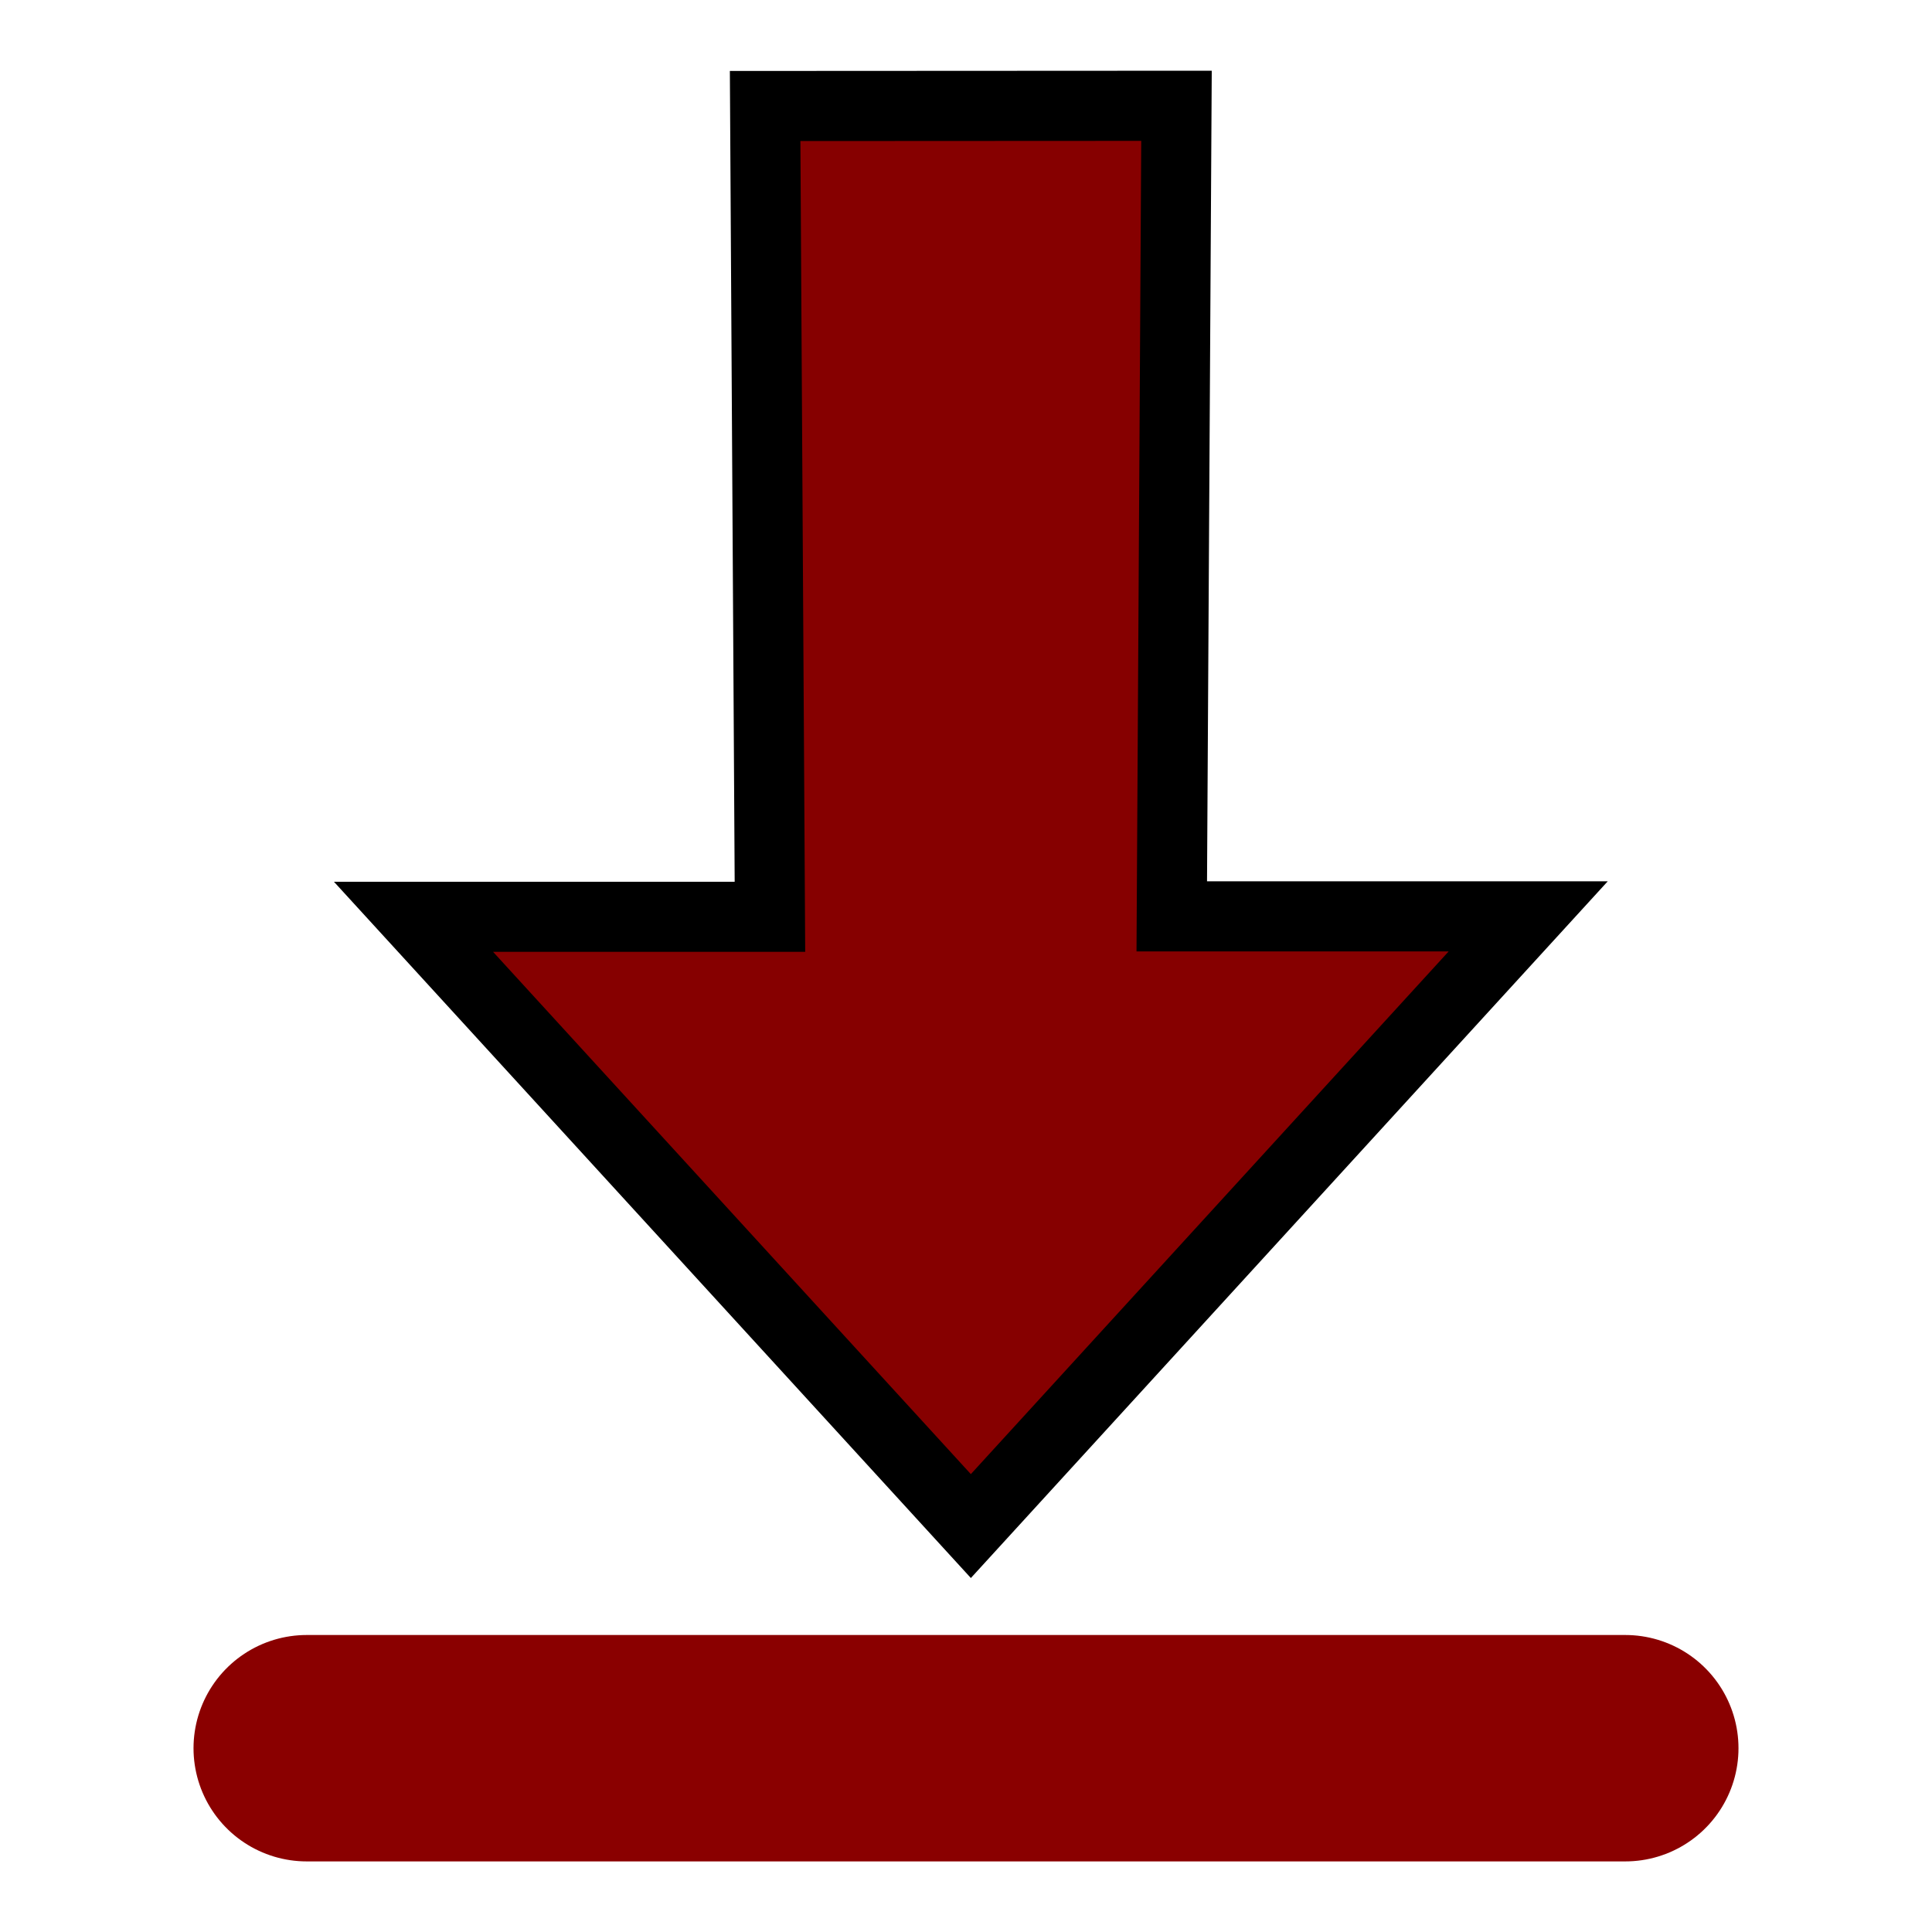 <?xml version="1.0" encoding="UTF-8" standalone="no"?>
<!-- Created with Inkscape (http://www.inkscape.org/) -->

<svg
   xmlns:dc="http://purl.org/dc/elements/1.1/"
   xmlns:cc="http://creativecommons.org/ns#"
   xmlns:rdf="http://www.w3.org/1999/02/22-rdf-syntax-ns#"
   xmlns:svg="http://www.w3.org/2000/svg"
   xmlns="http://www.w3.org/2000/svg"
   xmlns:sodipodi="http://sodipodi.sourceforge.net/DTD/sodipodi-0.dtd"
   xmlns:inkscape="http://www.inkscape.org/namespaces/inkscape"
   width="128"
   height="128"
   id="svg2"
   version="1.1"
   inkscape:version="0.48.3.1 r9886"
   sodipodi:docname="set.svg"
   inkscape:export-filename="/disc/projects/gratin-dev/branches/gratin-v0.2/resources/icons/arrow-up.png"
   inkscape:export-xdpi="269.29001"
   inkscape:export-ydpi="269.29001">
  <defs
     id="defs4" />
  <sodipodi:namedview
     id="base"
     pagecolor="#ffffff"
     bordercolor="#666666"
     borderopacity="1.0"
     inkscape:pageopacity="0.0"
     inkscape:pageshadow="2"
     inkscape:zoom="2"
     inkscape:cx="126.75879"
     inkscape:cy="67.812777"
     inkscape:document-units="px"
     inkscape:current-layer="layer1"
     showgrid="false"
     inkscape:window-width="1920"
     inkscape:window-height="1145"
     inkscape:window-x="-2"
     inkscape:window-y="-3"
     inkscape:window-maximized="1" />
  <g
     inkscape:label="Layer 1"
     inkscape:groupmode="layer"
     id="layer1"
     transform="translate(0,-924.362)">
    <path
       style="fill:none;stroke:#000000;stroke-width:5;stroke-linecap:round;stroke-linejoin:miter;stroke-miterlimit:4;stroke-opacity:1;stroke-dasharray:none"
       d="m -207.25,941.862 c 29.391,-62.609 48.972,30.407 61.75,31.5 15.4,1.317 45.75,-43.25 45.75,-43.25"
       id="path4130"
       inkscape:connector-curvature="0"
       sodipodi:nodetypes="csc" />
    <path
       sodipodi:type="arc"
       style="fill:#00de00;fill-opacity:1;fill-rule:nonzero;stroke:#8a0000;stroke-width:5;stroke-linecap:round;stroke-linejoin:miter;stroke-miterlimit:4;stroke-opacity:1;stroke-dasharray:none;stroke-dashoffset:0"
       id="path4132"
       sodipodi:cx="54"
       sodipodi:cy="65"
       sodipodi:rx="7.25"
       sodipodi:ry="7.25"
       d="m 61.25,65 a 7.25,7.25 0 1 1 -14.5,0 7.25,7.25 0 1 1 14.5,0 z"
       transform="translate(-212.5,890.112)" />
    <g
       id="layer1-8"
       inkscape:label="Layer 1"
       transform="matrix(0.488,0,0,0.488,-188.366,416.411)"
       style="stroke-width:10.243;stroke-miterlimit:4;stroke-dasharray:none">
      <path
         sodipodi:nodetypes="cccccccc"
         inkscape:connector-curvature="0"
         d="m 103.748,997.137 -25.419,0 0.337,-57.808 -29.337,0.015 0.343,57.823 -25.419,0 39.748,43.451 z"
         style="fill:#860000;fill-opacity:1;stroke:#000000;stroke-width:10.243;stroke-linecap:butt;stroke-linejoin:miter;stroke-miterlimit:4;stroke-opacity:1;stroke-dasharray:none"
         id="path3007" />
    </g>
    <g
       id="layer1-2"
       inkscape:label="Layer 1"
       transform="matrix(0.929,0,0,0.929,4.865,58.734)">
      <path
         sodipodi:nodetypes="cccccccc"
         inkscape:connector-curvature="0"
         d="m 103.748,997.137 -25.419,0 0.337,-57.808 -29.337,0.015 0.343,57.823 -25.419,0 39.748,43.451 z"
         style="fill:#860000;fill-opacity:1;stroke:#000000;stroke-width:5;stroke-linecap:butt;stroke-linejoin:miter;stroke-miterlimit:4;stroke-opacity:1;stroke-dasharray:none"
         id="path3007-9" />
    </g>
    <path
       style="fill:none;stroke:#8a0000;stroke-width:15;stroke-linecap:round;stroke-linejoin:miter;stroke-miterlimit:4;stroke-opacity:1;stroke-dasharray:none"
       d="m 20.321,1040.185 87.358,0"
       id="path8346"
       inkscape:connector-curvature="0" />
  </g>
</svg>
